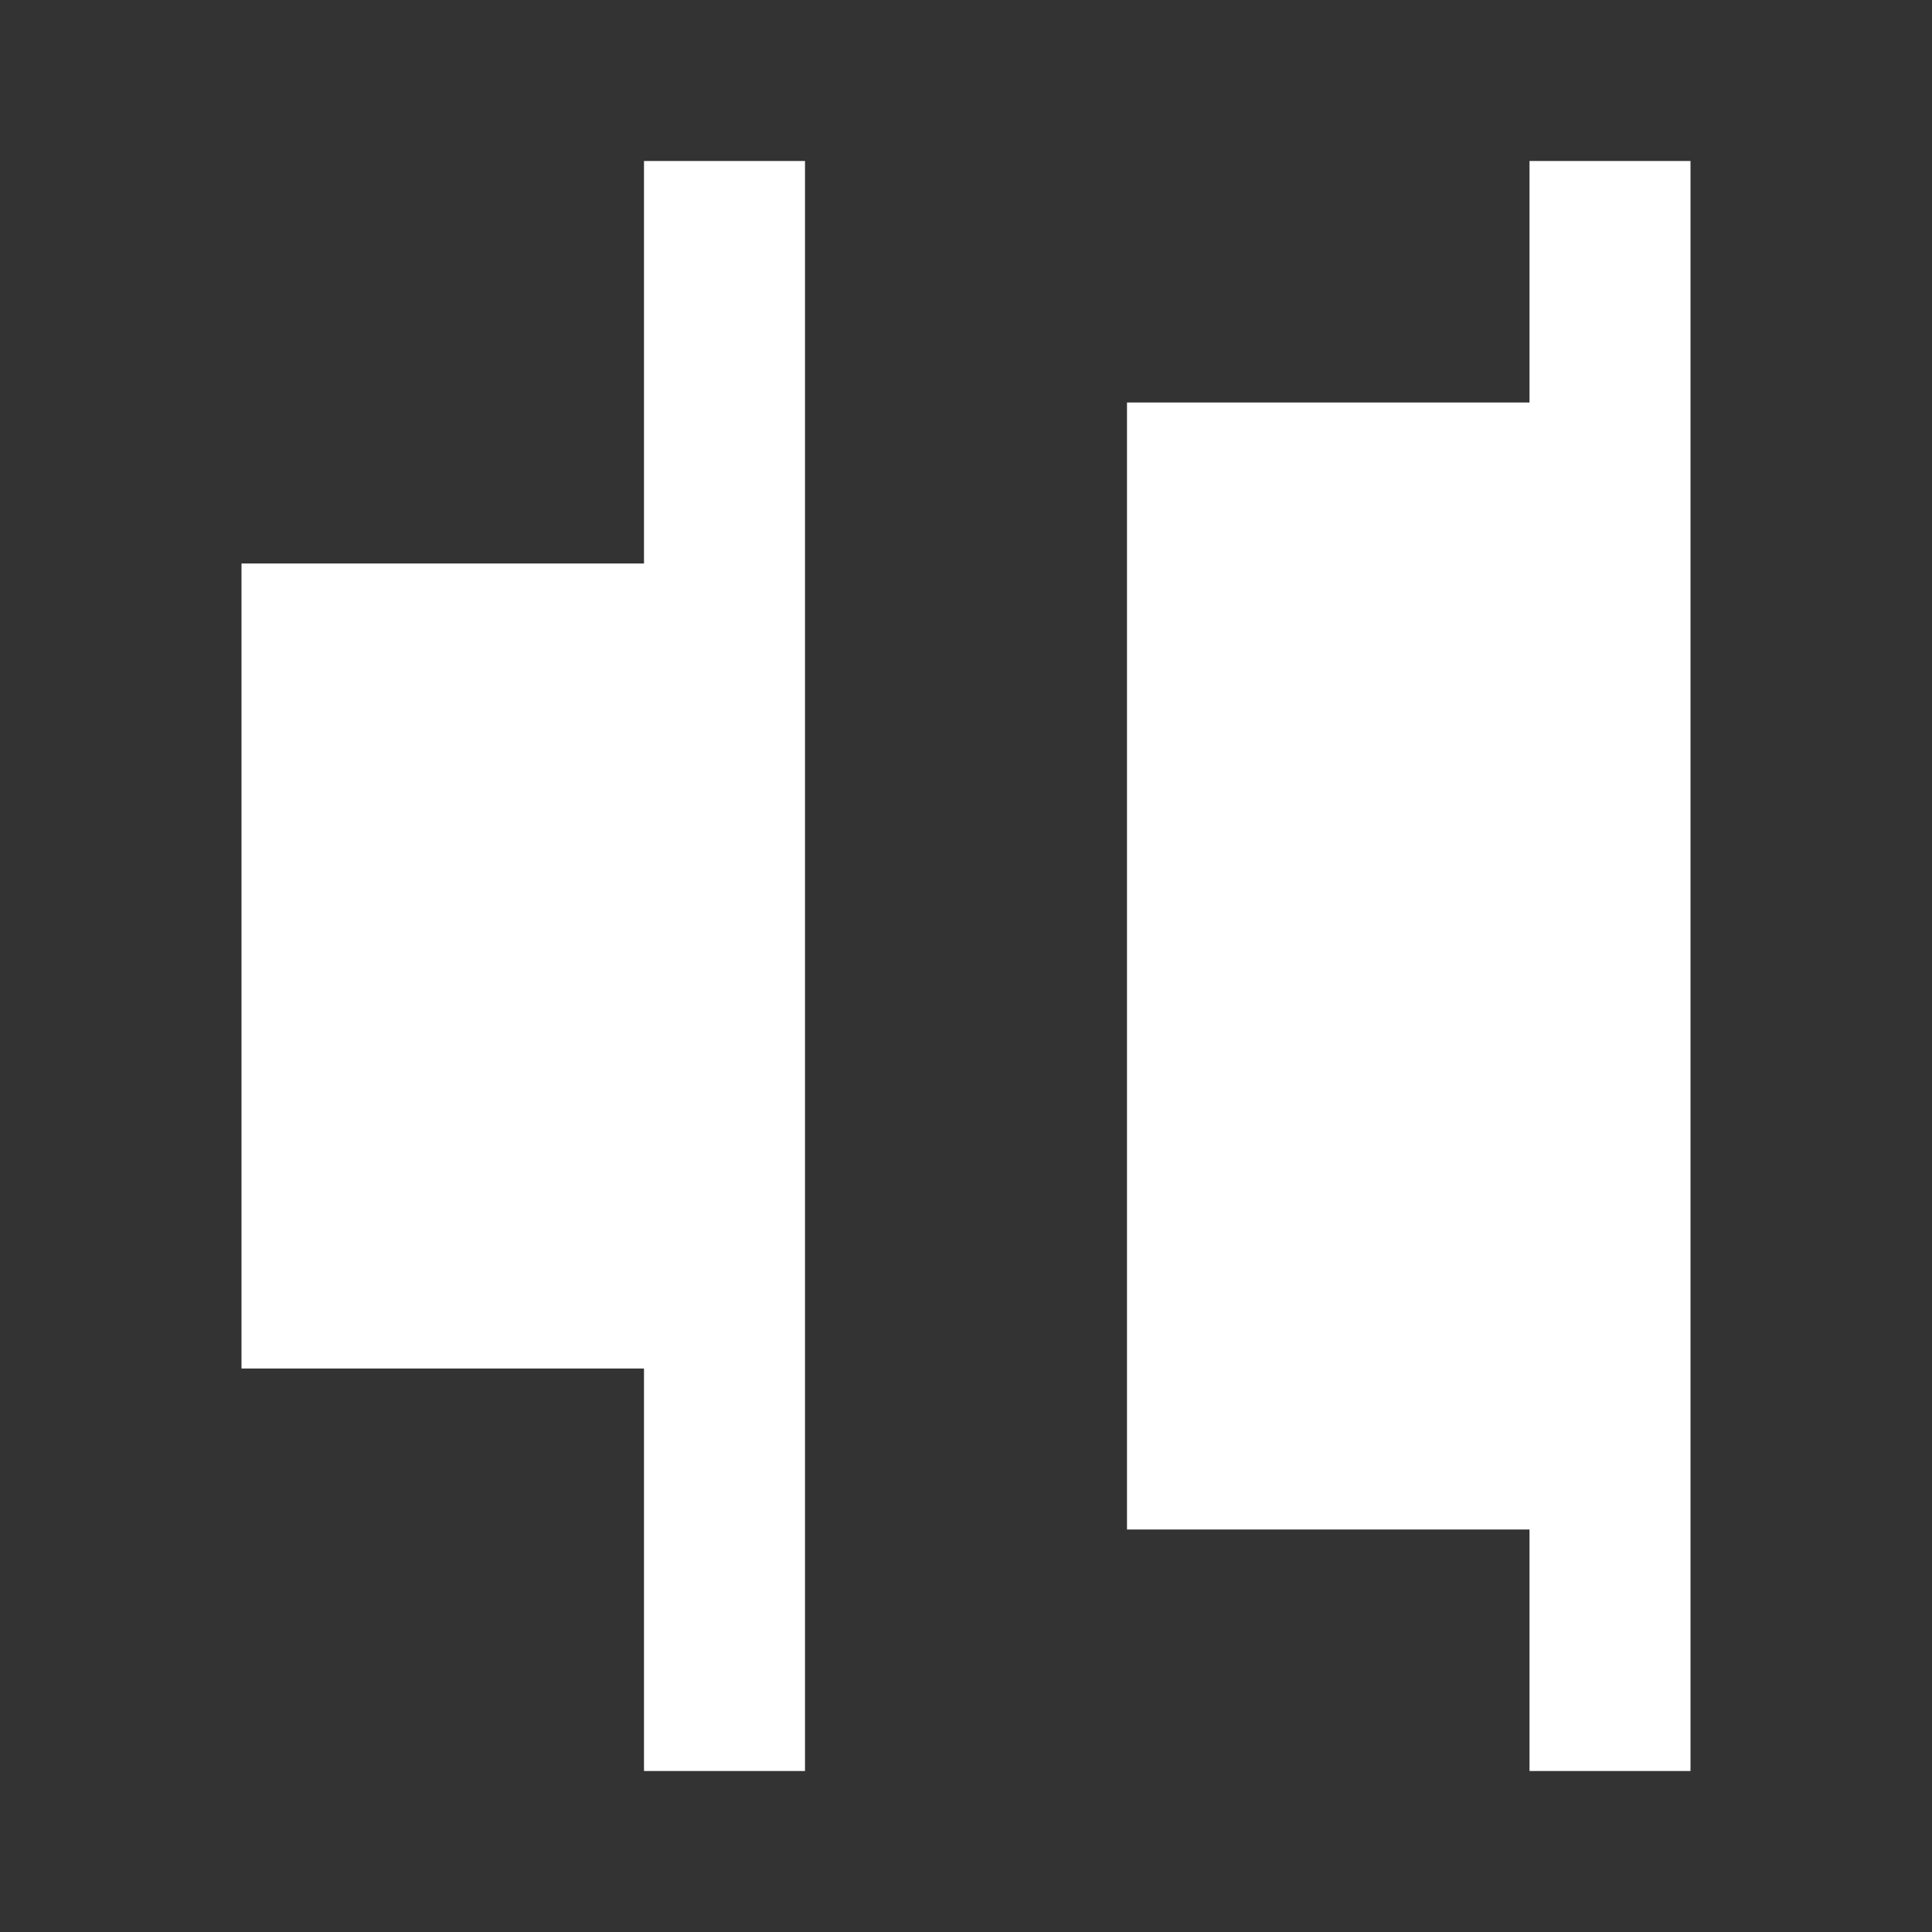 <svg xmlns="http://www.w3.org/2000/svg" fill="white" id="mdi-distribute-horizontal-right" viewBox="0 0 24 24"><rect x="0" y="0" width="24" height="24" fill="#333333" stroke="none"/><path d="M3 17V7H8V2H10V22H8V17H3M19 22H21V2H19V5H14V19H19V22Z" /></svg>
